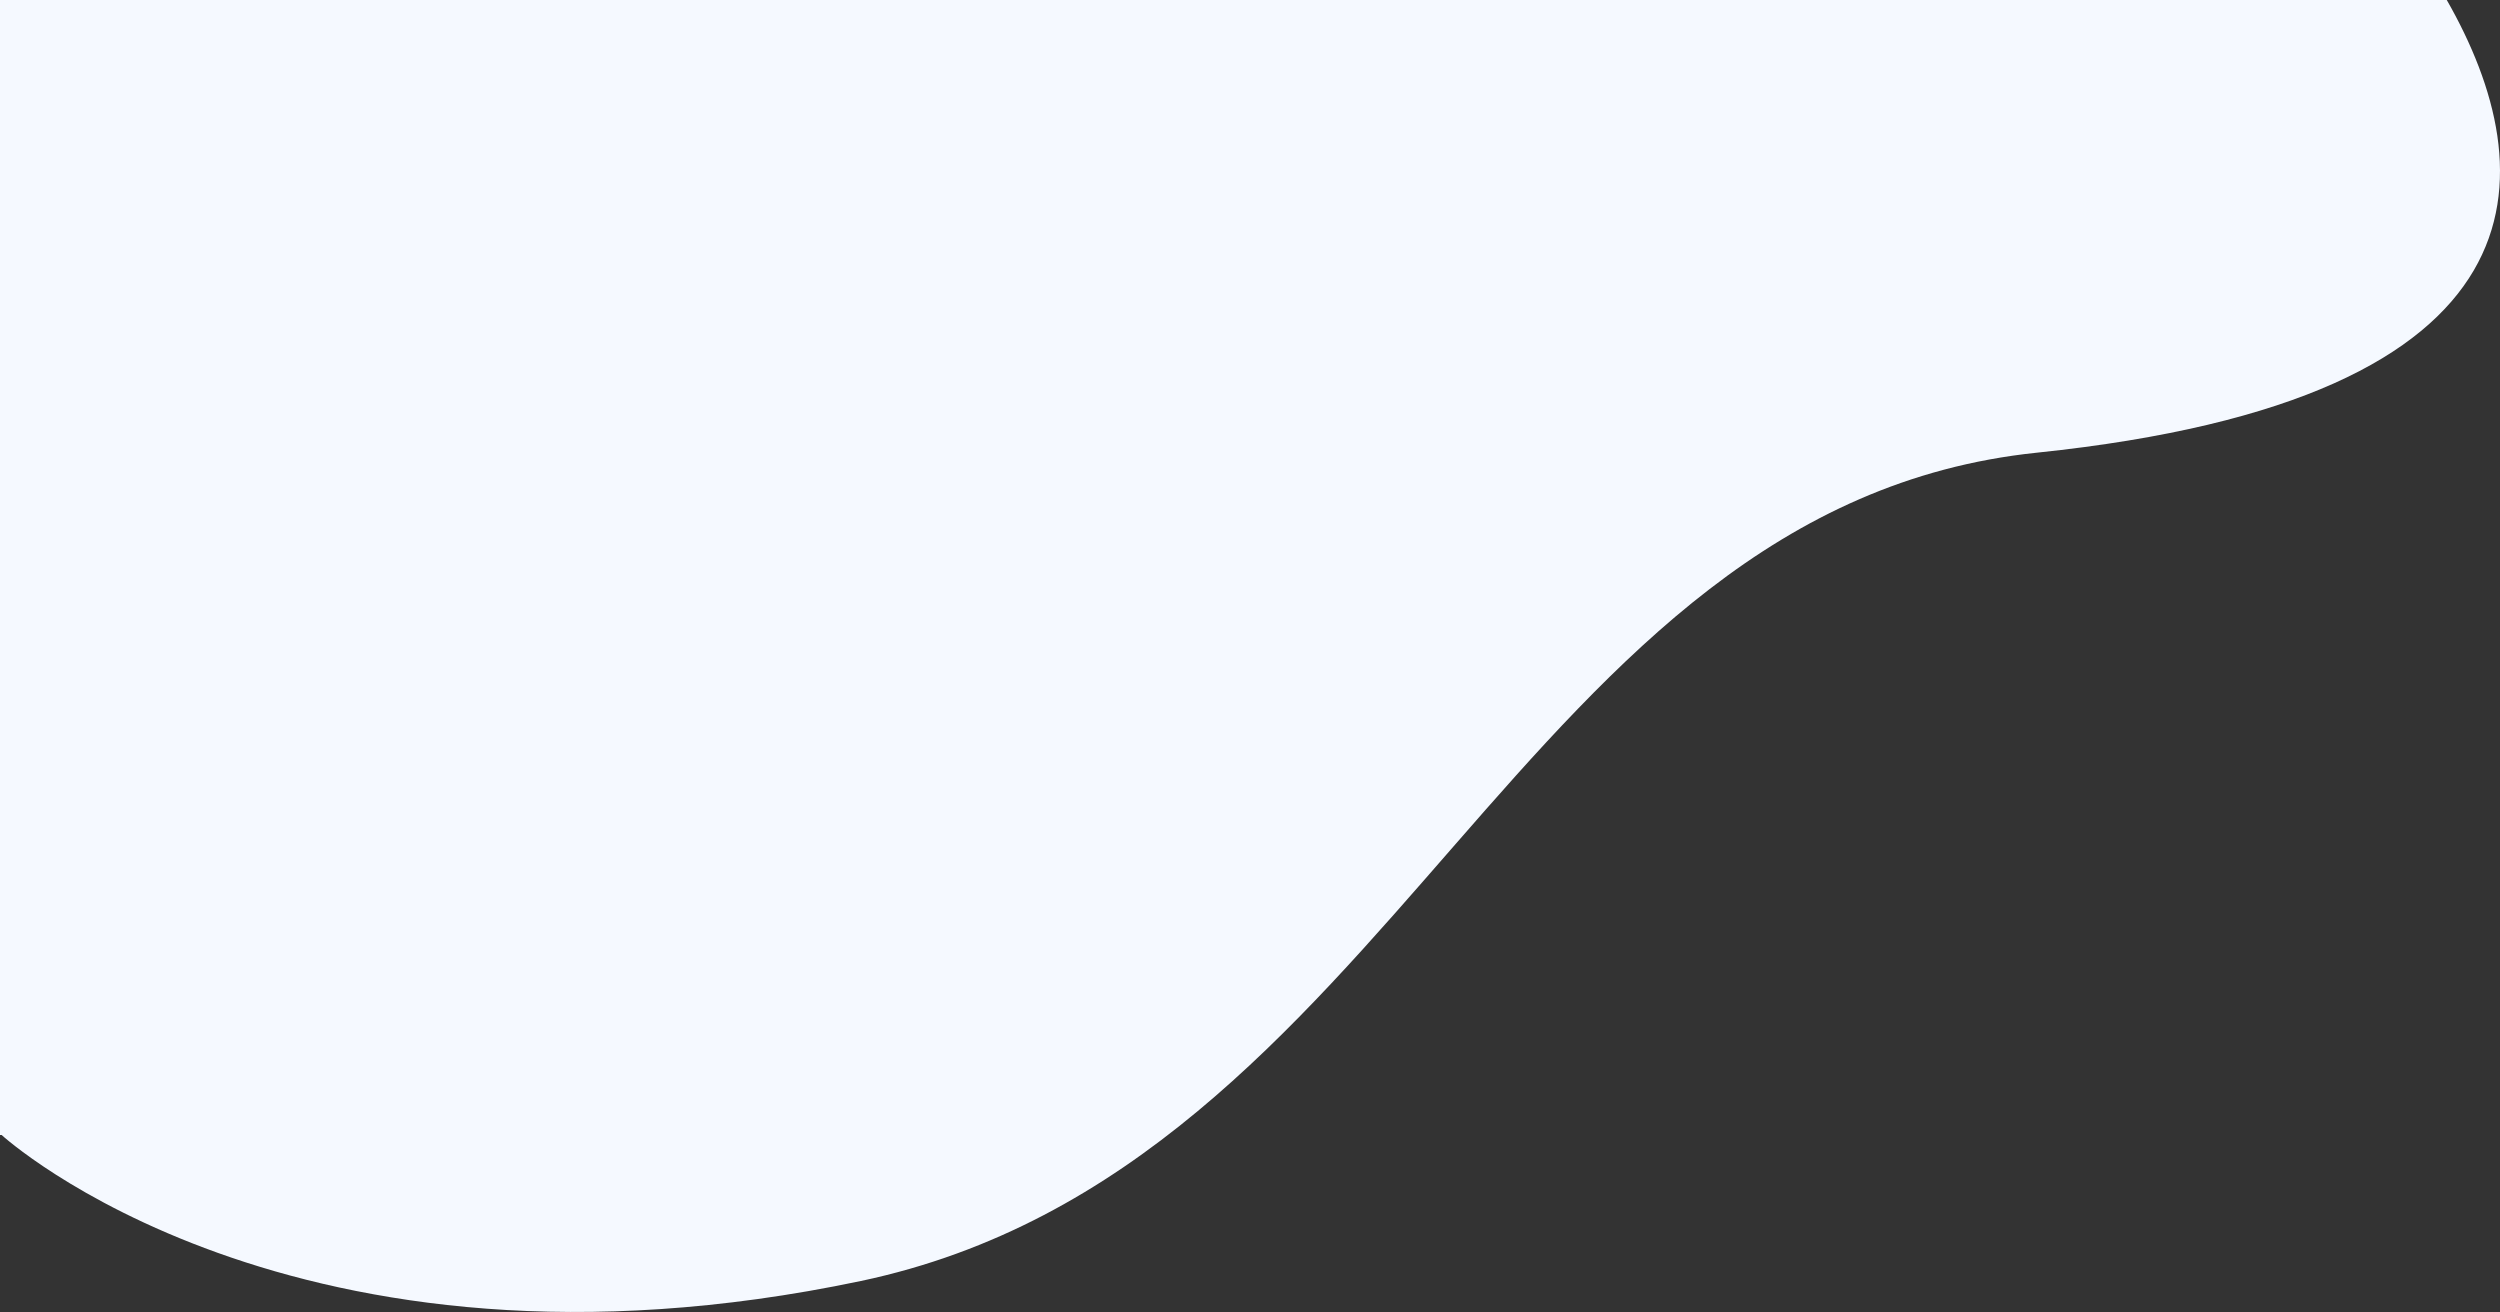 <svg width="2077" height="1090" viewBox="0 0 2077 1090" fill="none" xmlns="http://www.w3.org/2000/svg">
<rect x="0" y="0" width="2077" height="1090" fill="#333333" stroke="none"/>
<path d="M1.363 942.967C1.363 942.967 242.517 1163.72 715.289 1064.24C1159.45 970.221 1261.63 421.065 1692.17 376.097C2124.07 331.129 2114.53 143.08 2032.78 -5.58284e-05L9.24212e-05 2.68901e-06L0 942.967L1.363 942.967Z" fill="#F5F9FF"/>
</svg>
